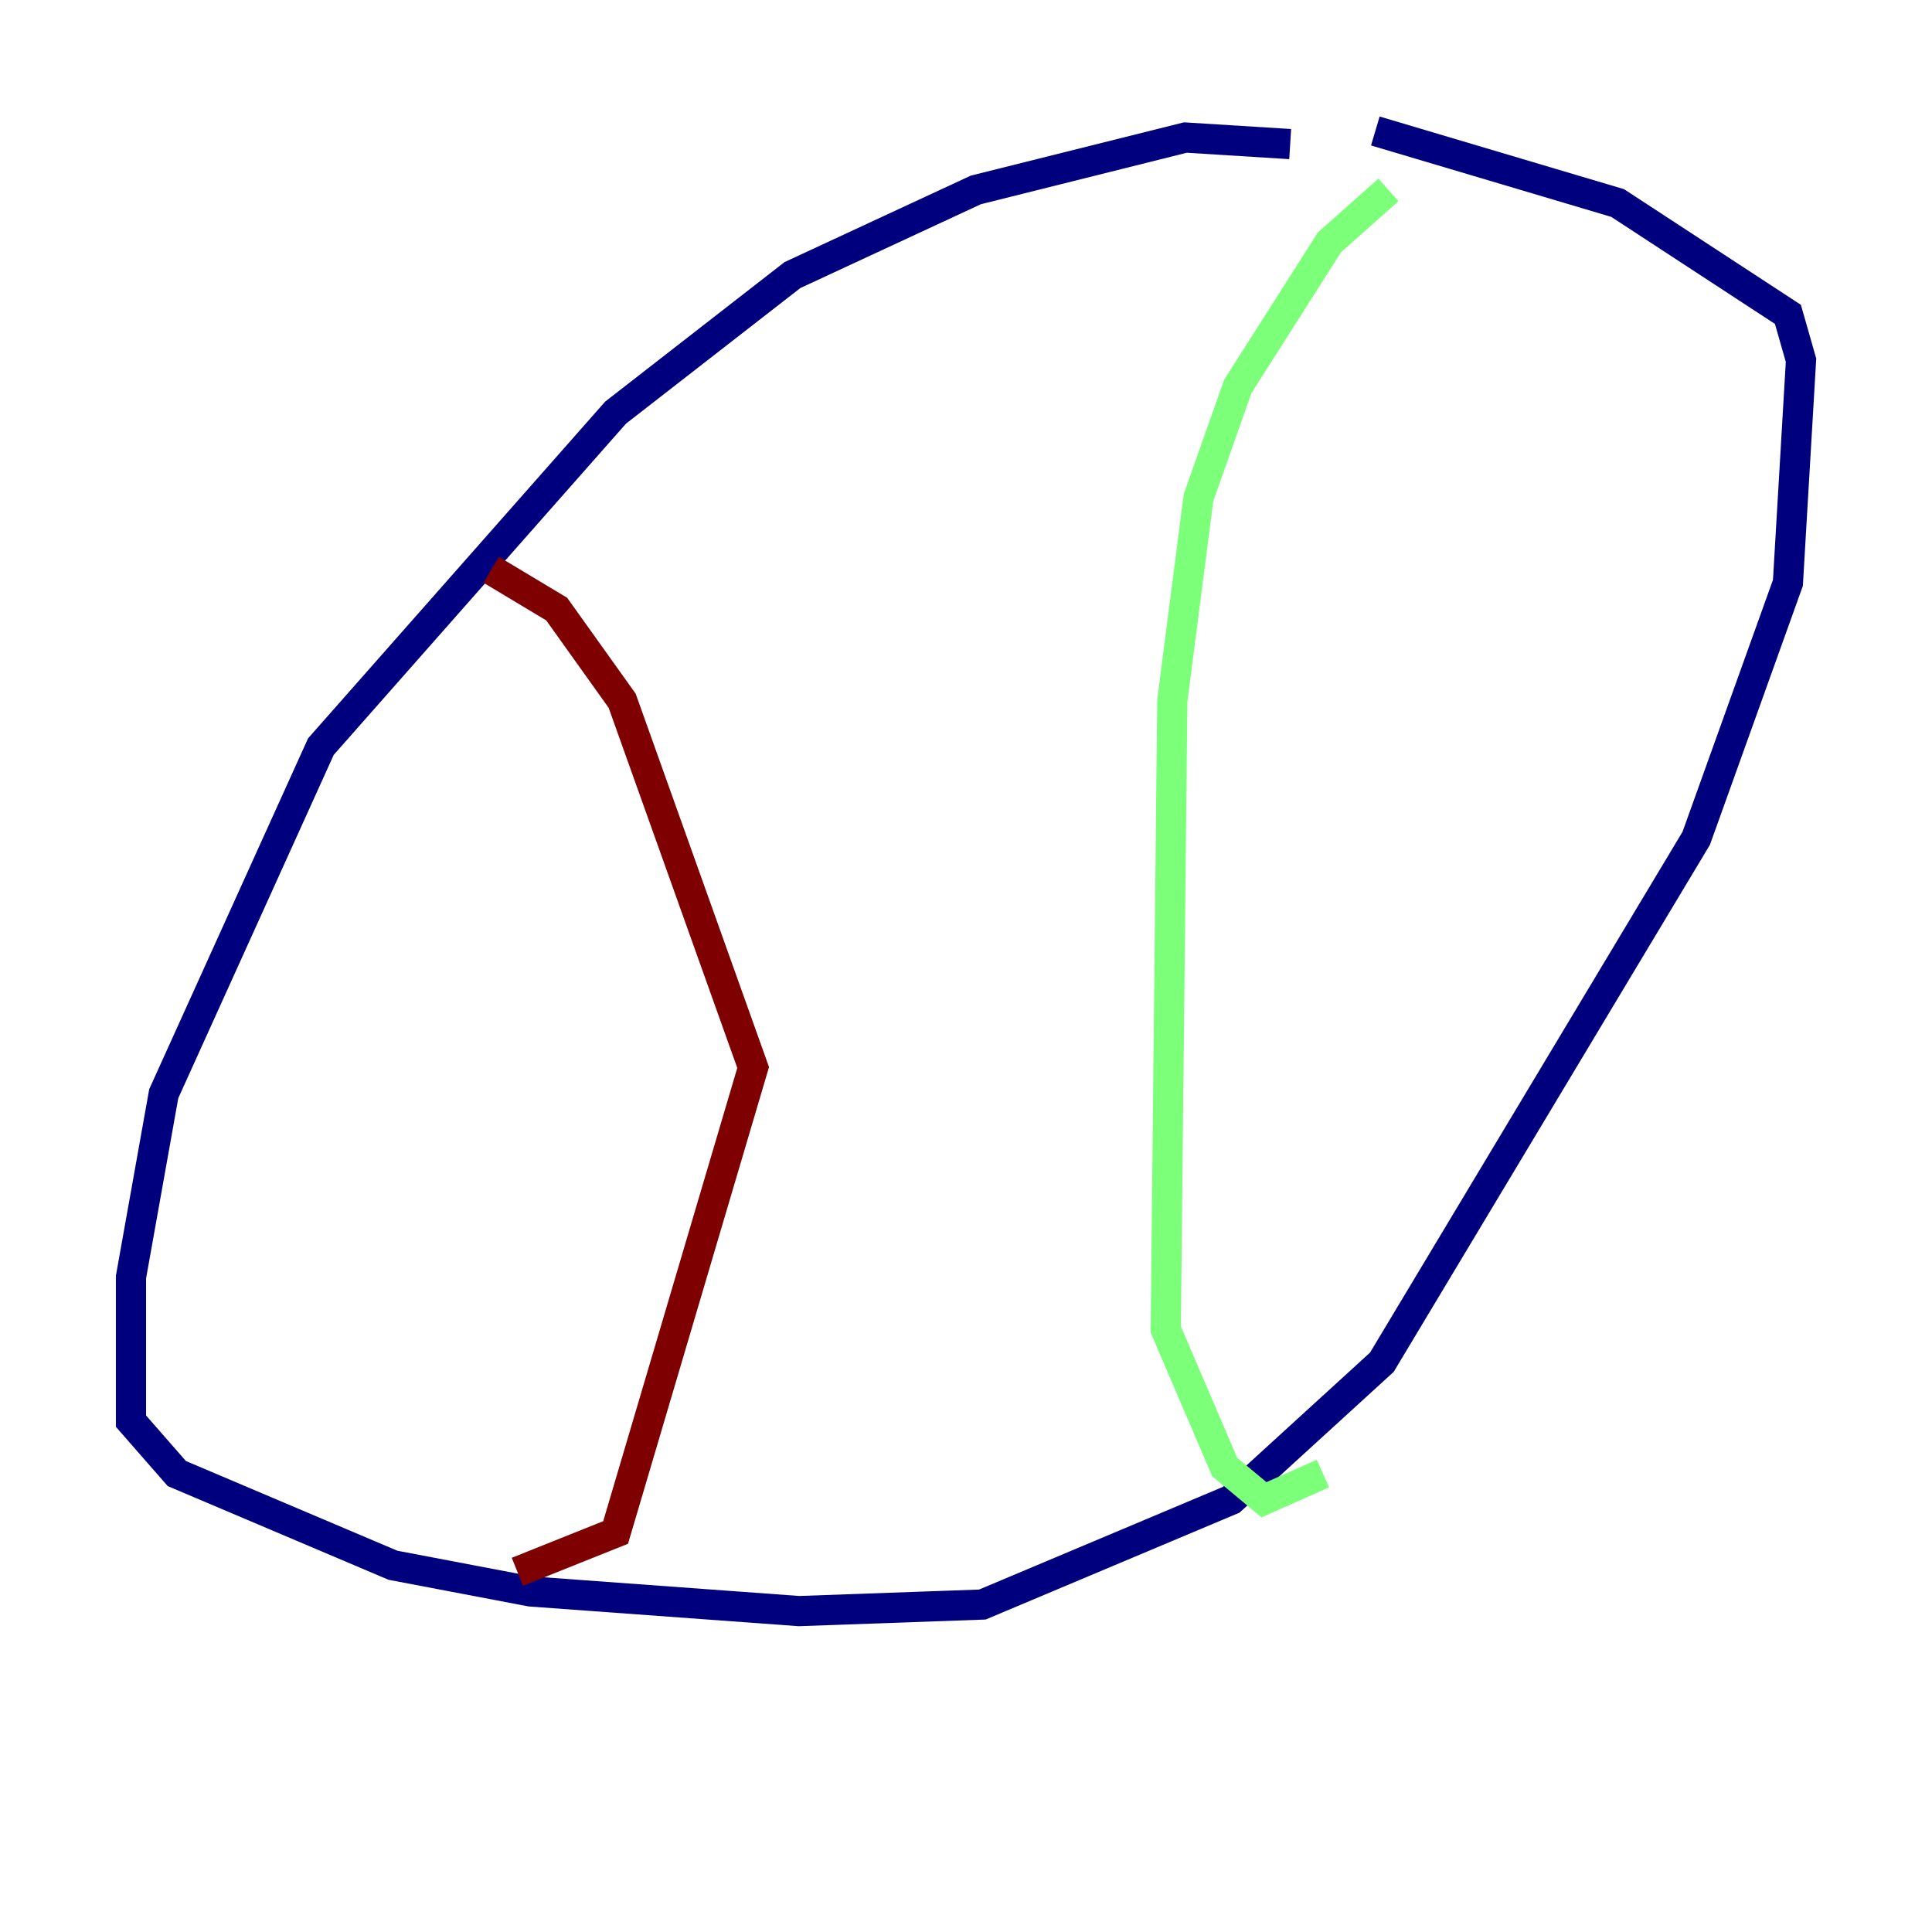 <?xml version="1.0" encoding="utf-8" ?>
<svg baseProfile="tiny" height="128" version="1.2" viewBox="0,0,128,128" width="128" xmlns="http://www.w3.org/2000/svg" xmlns:ev="http://www.w3.org/2001/xml-events" xmlns:xlink="http://www.w3.org/1999/xlink"><defs /><polyline fill="none" points="85.478,9.546 78.536,9.112 64.651,12.583 52.502,18.224 40.786,27.336 21.261,49.464 10.848,72.461 8.678,84.61 8.678,94.156 11.715,97.627 26.034,103.702 35.146,105.437 52.936,106.739 65.085,106.305 81.573,99.363 91.552,90.251 112.38,55.539 118.454,38.617 119.322,23.864 118.454,20.827 107.173,13.451 91.119,8.678" stroke="#00007f" stroke-width="2" /><polyline fill="none" points="91.986,12.583 88.081,16.054 82.007,25.6 79.403,32.976 77.668,46.427 77.234,88.081 81.139,97.193 83.742,99.363 87.647,97.627" stroke="#7cff79" stroke-width="2" /><polyline fill="none" points="32.542,37.749 36.881,40.352 41.22,46.427 49.898,70.725 40.786,101.532 34.278,104.136" stroke="#7f0000" stroke-width="2" /></svg>